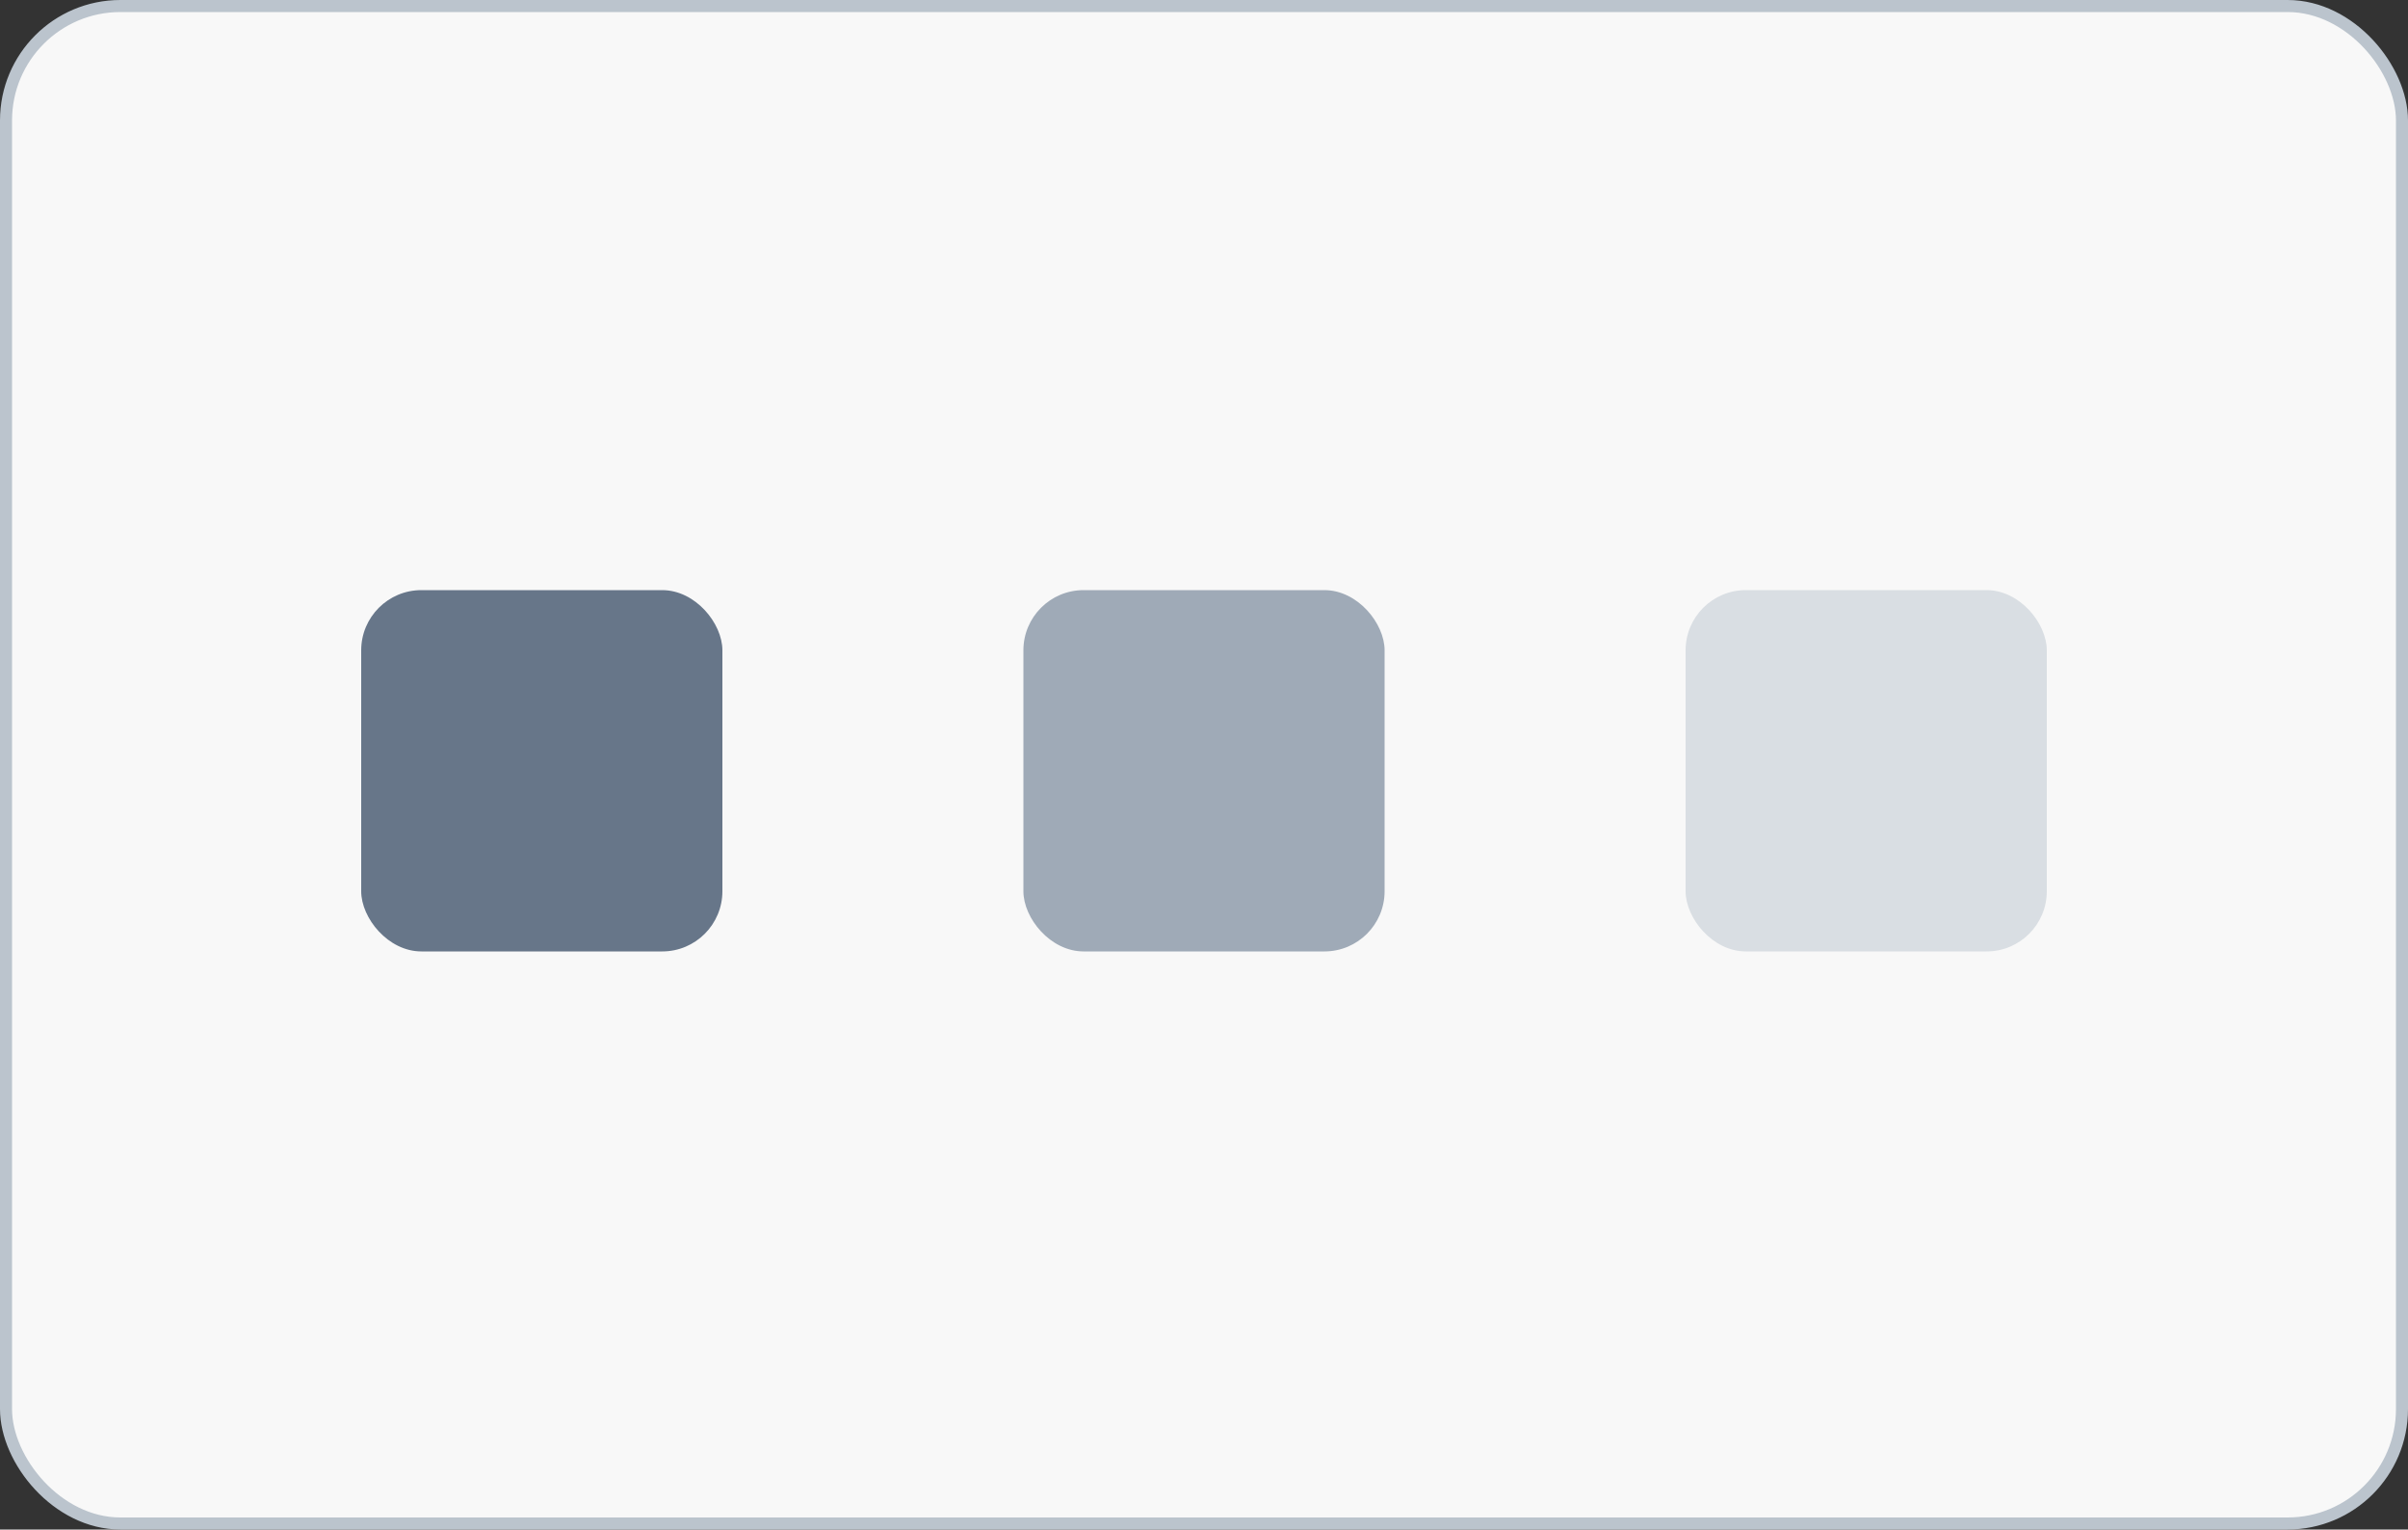 <svg width="200" height="127" viewBox="0 0 200 127" fill="none" xmlns="http://www.w3.org/2000/svg">
<rect x="0" y="0" width="200" height="127" fill="#333333" stroke="none"/>
<rect x="0.5" y="0.5" width="199" height="126" rx="9.5" fill="#F8F8F8" stroke="#BBC4CD"/>
<rect x="30" y="49" width="30" height="30" rx="5" fill="#677689"/>
<rect x="85" y="49" width="30" height="30" rx="5" fill="#9FAAB7"/>
<rect x="140" y="49" width="30" height="30" rx="5" fill="#D9DEE3"/>
</svg>
